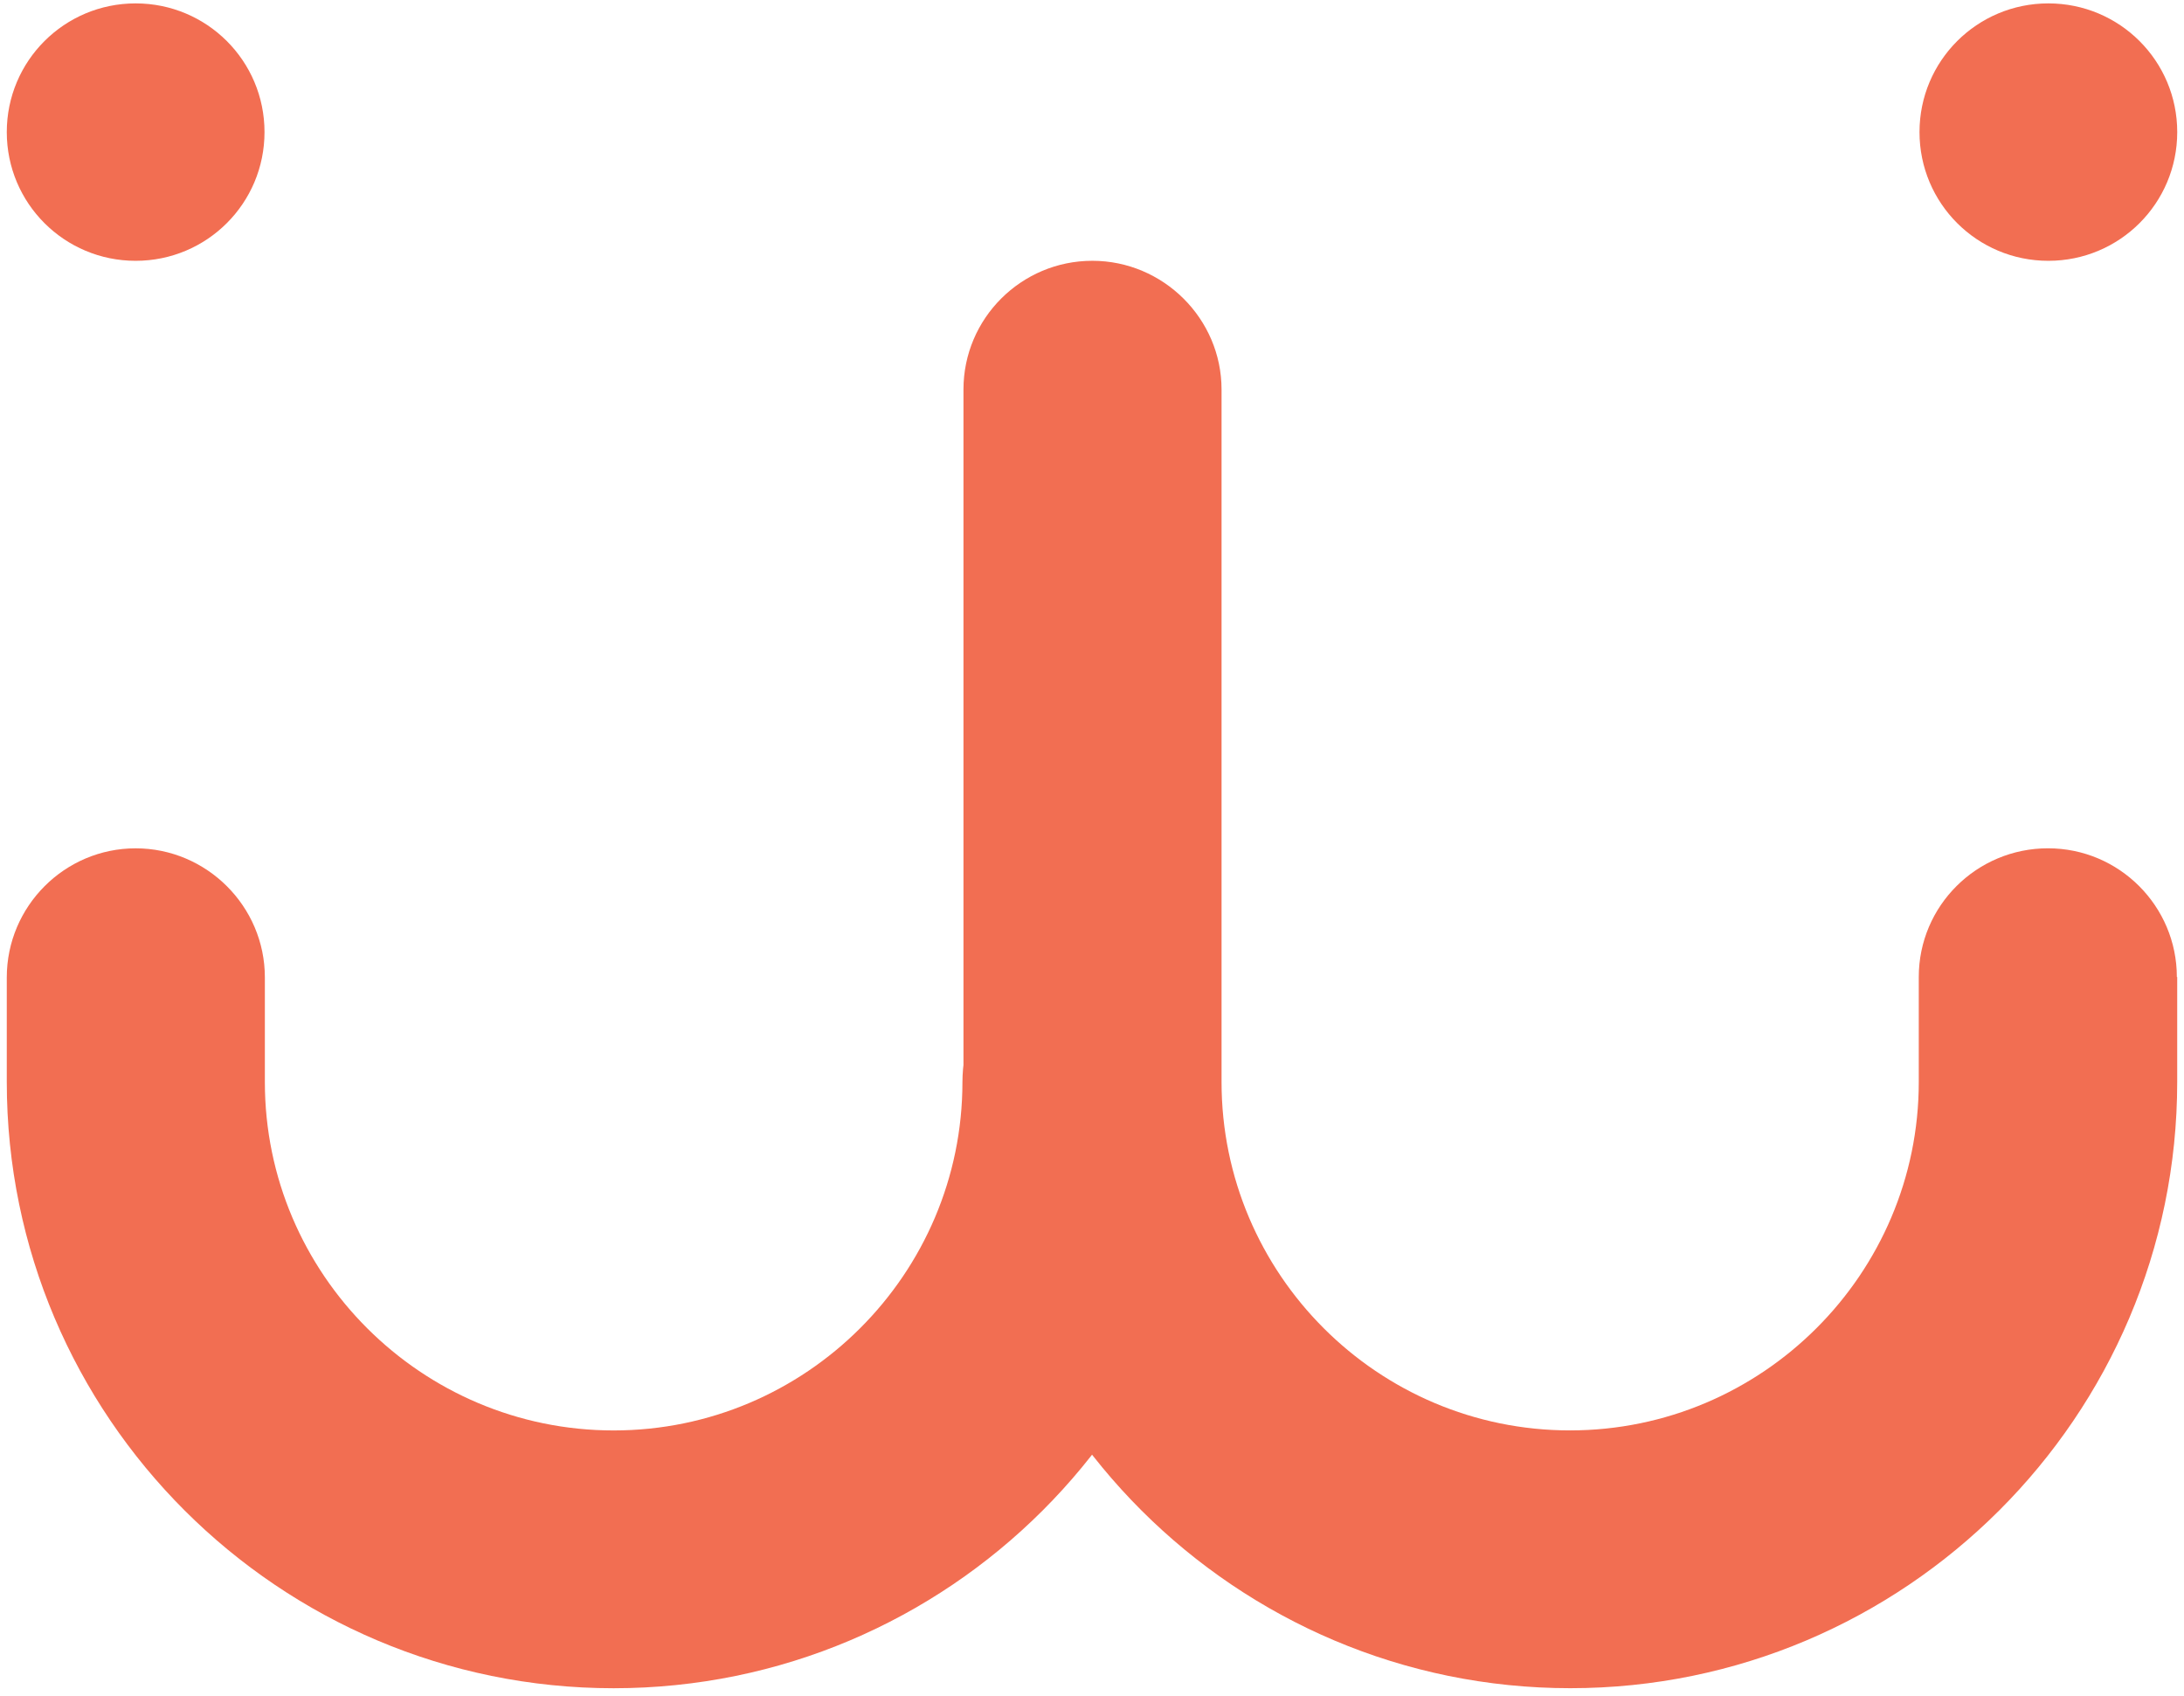 <svg width="161" height="125" viewBox="0 0 161 125" fill="none" xmlns="http://www.w3.org/2000/svg">
<g id="Group 6903">
<path id="Vector" d="M45.237 124.428C20.56 124.428 0.5 104.394 0.5 79.749V72.038C0.5 66.791 4.772 62.524 9.999 62.524C15.227 62.524 19.525 66.791 19.525 72.038V79.749C19.525 93.9 31.068 105.428 45.237 105.428C59.406 105.428 70.949 93.9 70.949 79.749C70.949 74.502 75.221 70.236 80.475 70.236C85.728 70.236 89.974 74.502 89.974 79.749C89.974 104.394 69.914 124.428 45.237 124.428Z" fill="#F26E52"/>
<path id="Vector_2" d="M9.999 19.223C4.746 19.223 0.5 14.983 0.5 9.736C0.5 4.489 4.746 0.25 9.999 0.25C15.253 0.25 19.499 4.489 19.499 9.736C19.499 14.983 15.253 19.223 9.999 19.223Z" fill="#F26E52"/>
<path id="Vector_3" d="M151.001 19.223C145.747 19.223 141.502 14.983 141.502 9.736C141.502 4.489 145.747 0.25 151.001 0.25C156.255 0.25 160.501 4.489 160.501 9.736C160.501 14.983 156.255 19.223 151.001 19.223Z" fill="#F26E52"/>
<path id="Vector_4" d="M160.499 72.008V79.746C160.499 104.391 140.413 124.425 115.762 124.425C91.112 124.425 71.025 104.391 71.025 79.746V28.708C71.025 23.461 75.297 19.221 80.525 19.221C85.752 19.221 90.05 23.487 90.05 28.708V79.746C90.05 93.897 101.567 105.425 115.736 105.425C129.905 105.425 141.448 93.897 141.448 79.746V72.008C141.448 66.761 145.72 62.522 150.974 62.522C156.227 62.522 160.473 66.788 160.473 72.008" fill="#F26E52"/>
</g>
</svg>
